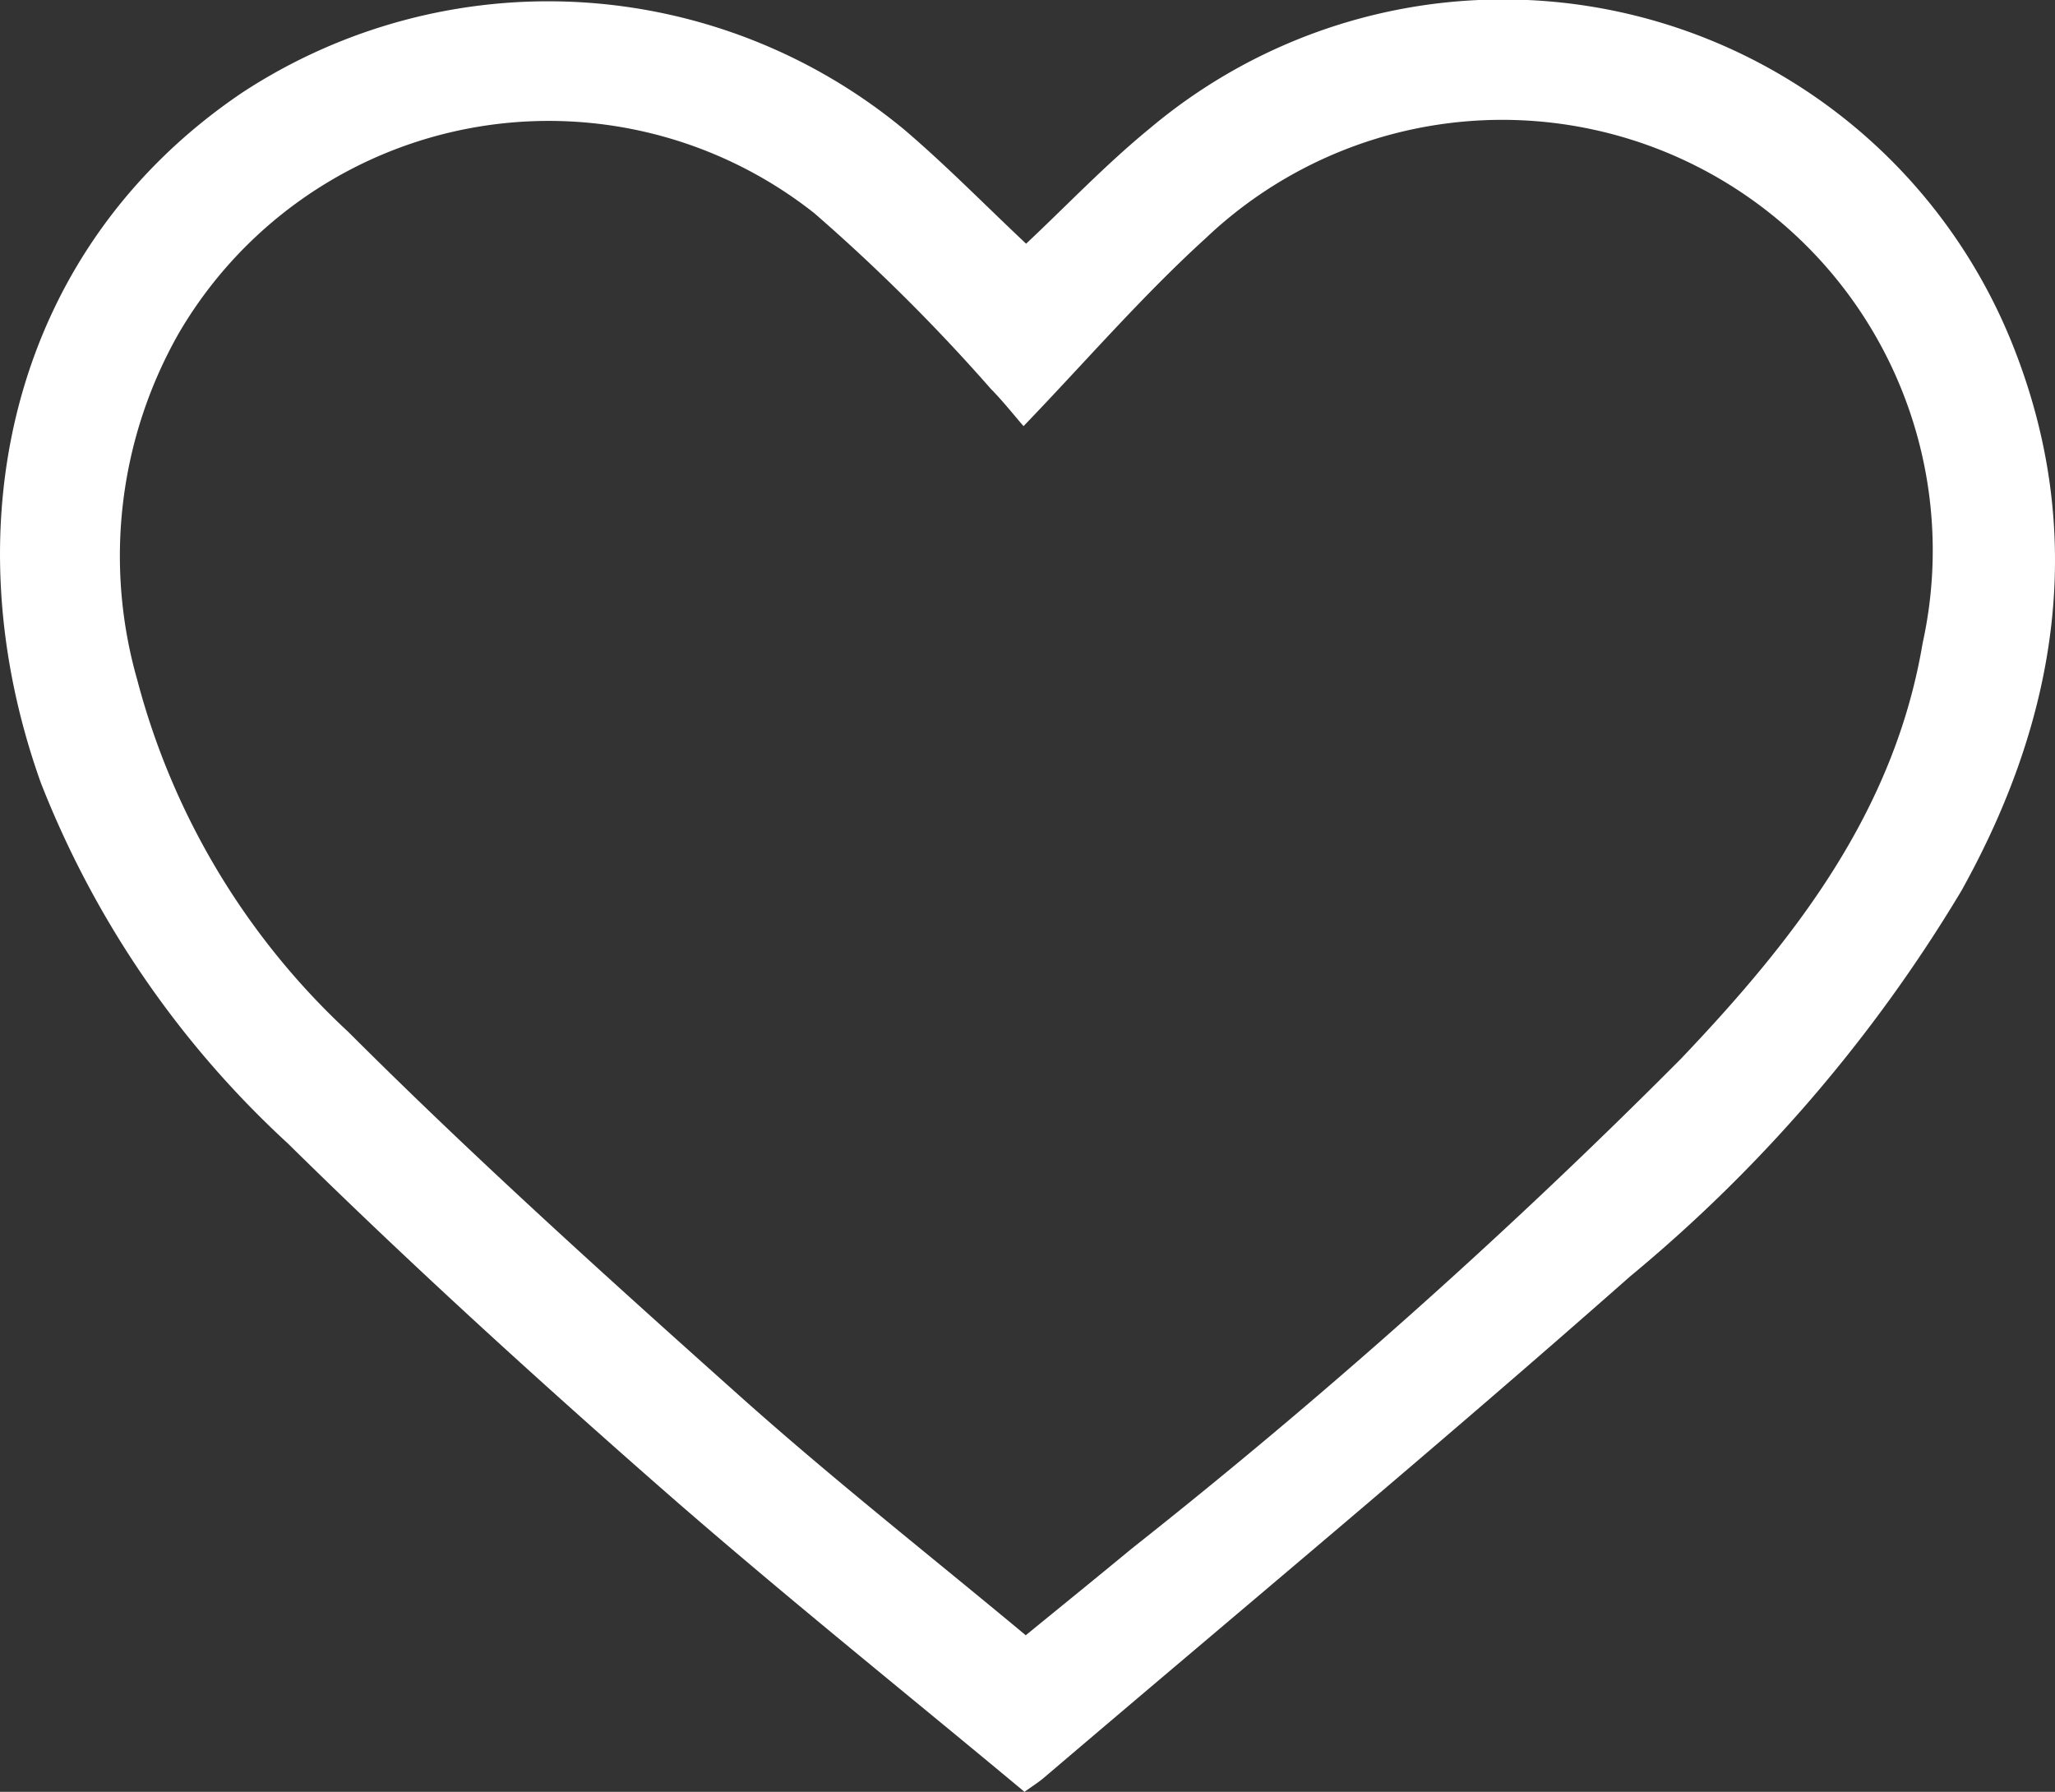 <svg xmlns="http://www.w3.org/2000/svg" viewBox="0 0 57.879 50.466"><rect x="0" y="0" width="57.879" height="50.466" fill="#333333" stroke="none"/><g id="Слой_2" data-name="Слой 2"><g id="Слой_1-2" data-name="Слой 1"><path d="M28.855,50.466c-3.469-2.89-7.008-5.718-10.407-8.705-3.526-3.098-6.999-6.265-10.342-9.558A27.361,27.361,0,0,1,1.154,22.058c-2.611-7.295-.819-15.076,5.678-19.456A15.722,15.722,0,0,1,25.483,3.663c1.178,1.006,2.265,2.117,3.417,3.201,1.142-1.071,2.253-2.242,3.493-3.255A15.45,15.45,0,0,1,56.698,9.741c2.103,5.294,1.263,10.469-1.455,15.347a42.251,42.251,0,0,1-9.332,10.862c-5.427,4.792-10.997,9.422-16.508,14.118C29.253,50.196,29.083,50.302,28.855,50.466ZM28.828,12.002c-.27-.31-.575-.699-.919-1.048A51.973,51.973,0,0,0,22.932,6.002a12.066,12.066,0,0,0-17.887,3.367A12.691,12.691,0,0,0,3.866,19.15a20.695,20.695,0,0,0,5.936,9.906c3.551,3.547,7.288,6.915,11.033,10.261,2.605,2.329,5.358,4.493,8.055,6.739,1.042-.851,2.017-1.64,2.983-2.439A174.41,174.41,0,0,0,47.337,29.827c3.193-3.355,6.013-6.945,6.815-11.718A12.126,12.126,0,0,0,33.957,6.711C32.154,8.351,30.551,10.212,28.828,12.002Z" style="fill:#fff"/></g></g></svg>